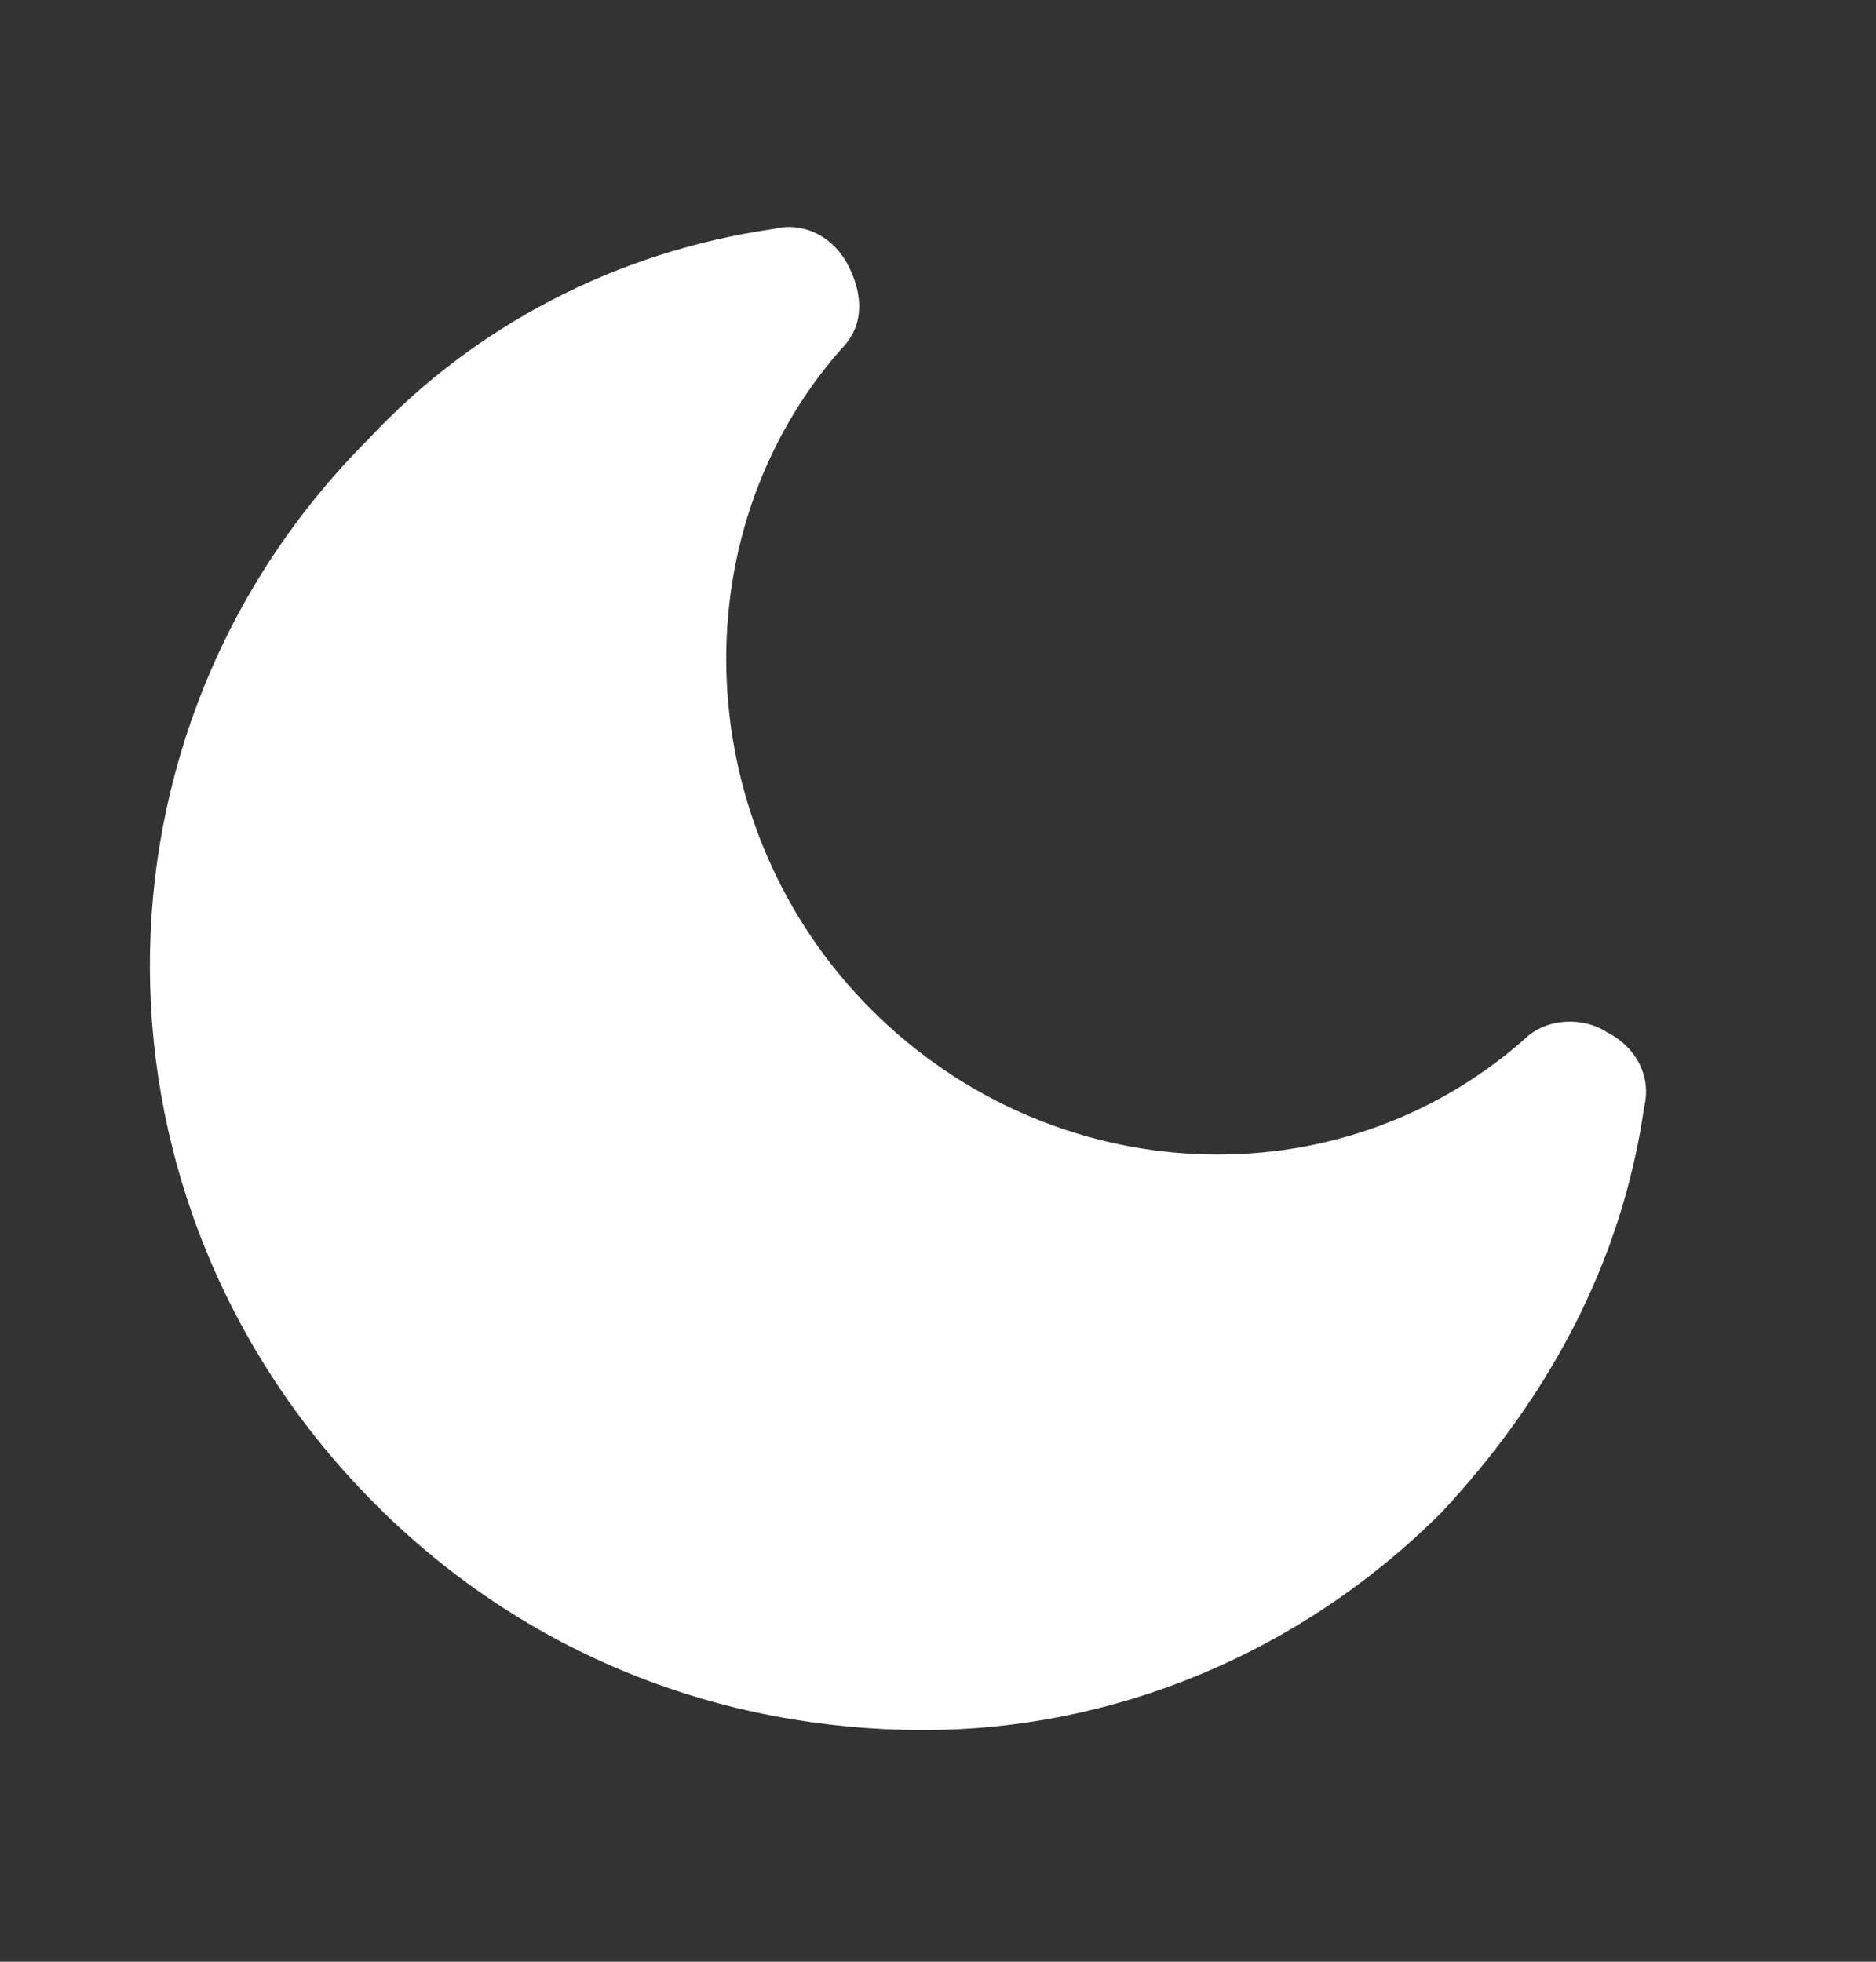 <svg width="22" height="23" viewBox="0 0 22 23" fill="none" xmlns="http://www.w3.org/2000/svg">
<rect x="0" y="0" width="22" height="23" fill="#333333" stroke="none"/>
<path d="M10.833 20.284C8.457 20.284 6.169 19.404 4.409 17.644C0.889 14.124 0.889 8.58 4.321 5.148C5.553 3.828 7.225 2.948 9.073 2.684C9.425 2.596 9.777 2.772 9.953 3.124C10.129 3.476 10.129 3.828 9.865 4.092C7.929 6.292 8.105 9.724 10.217 11.836C12.329 13.948 15.673 14.124 17.873 12.188C18.137 11.924 18.577 11.924 18.841 12.1C19.193 12.276 19.369 12.628 19.281 12.98C19.017 14.828 18.137 16.412 16.905 17.732C15.233 19.404 13.033 20.284 10.833 20.284Z" fill="white"/>
</svg>
